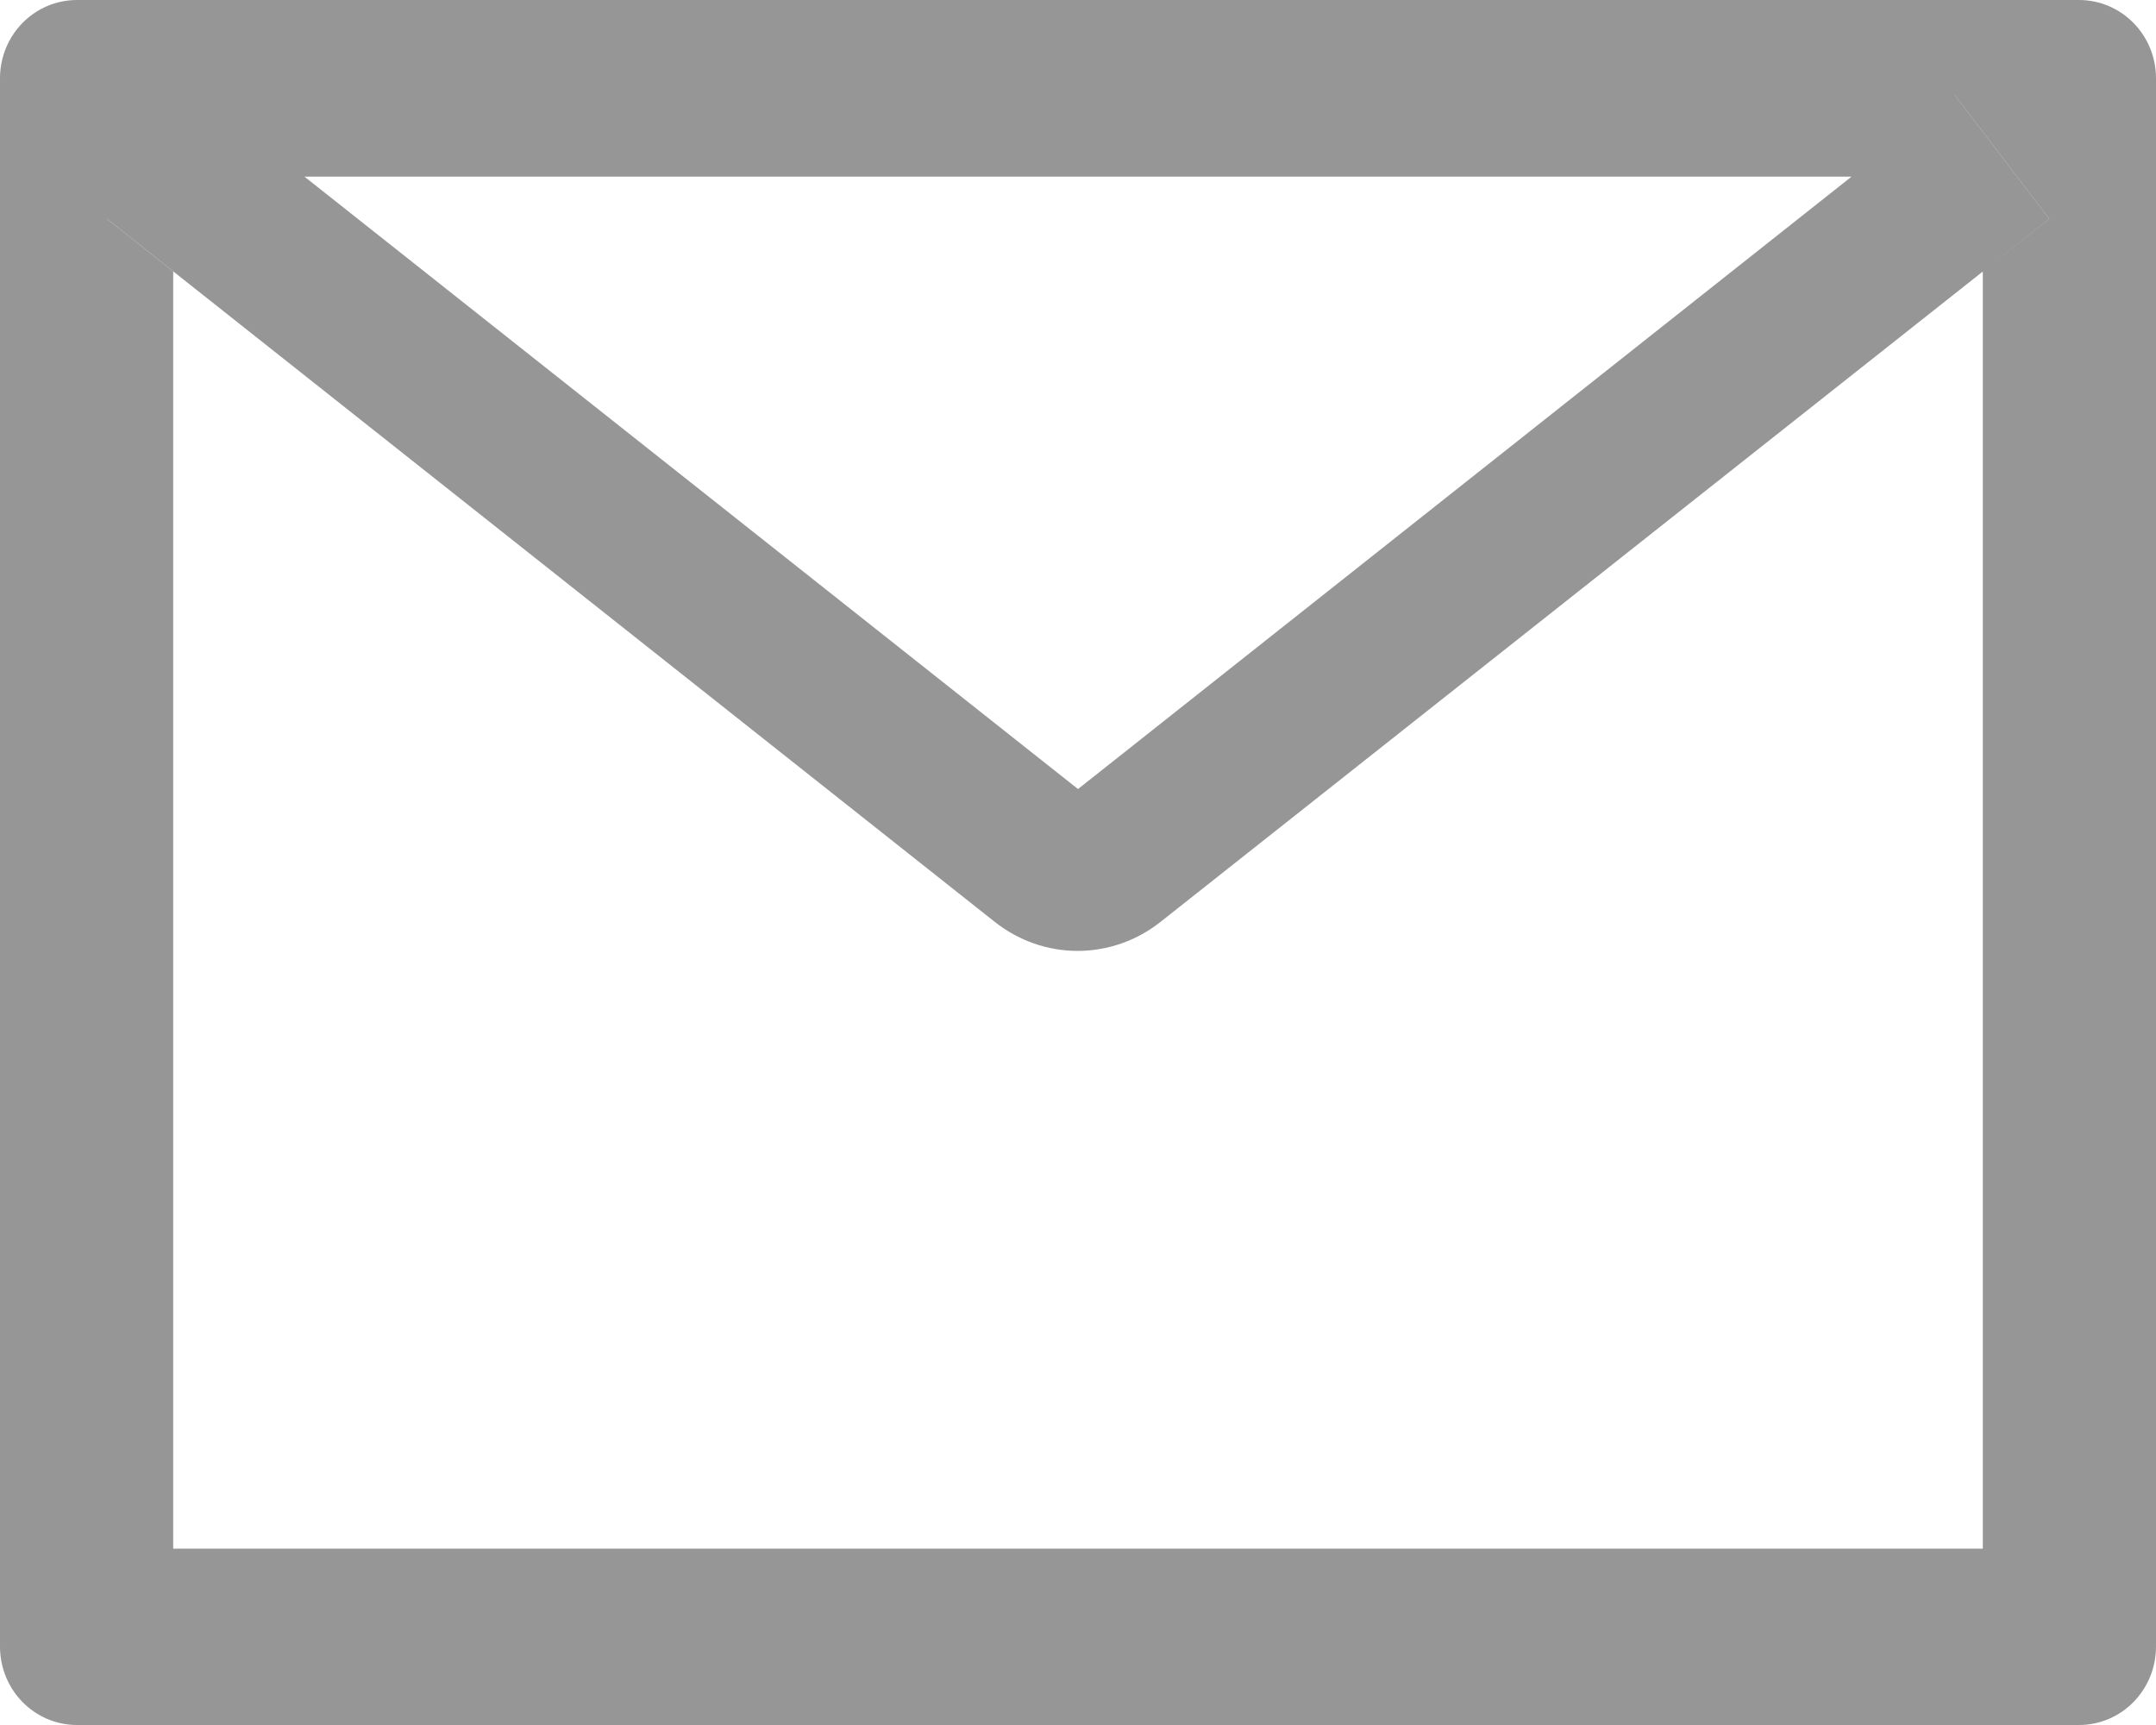 <svg width="15" height="12" viewBox="0 0 15 12" fill="none" xmlns="http://www.w3.org/2000/svg">
<path d="M14.464 0H0.536C0.239 0 0 0.244 0 0.545V11.454C0 11.756 0.239 12 0.536 12H14.464C14.761 12 15 11.756 15 11.454V0.545C15 0.244 14.761 0 14.464 0ZM13.795 1.889V10.773H1.205V1.889L0.743 1.522L1.401 0.661L2.118 1.229H12.884L13.6 0.661L14.258 1.522L13.795 1.889ZM12.884 1.227L7.5 5.489L2.116 1.227L1.4 0.66L0.742 1.52L1.204 1.887L6.922 6.414C7.087 6.544 7.289 6.615 7.497 6.615C7.706 6.615 7.908 6.544 8.073 6.414L13.795 1.889L14.257 1.522L13.599 0.661L12.884 1.227Z" fill="#969696"/>
</svg>
